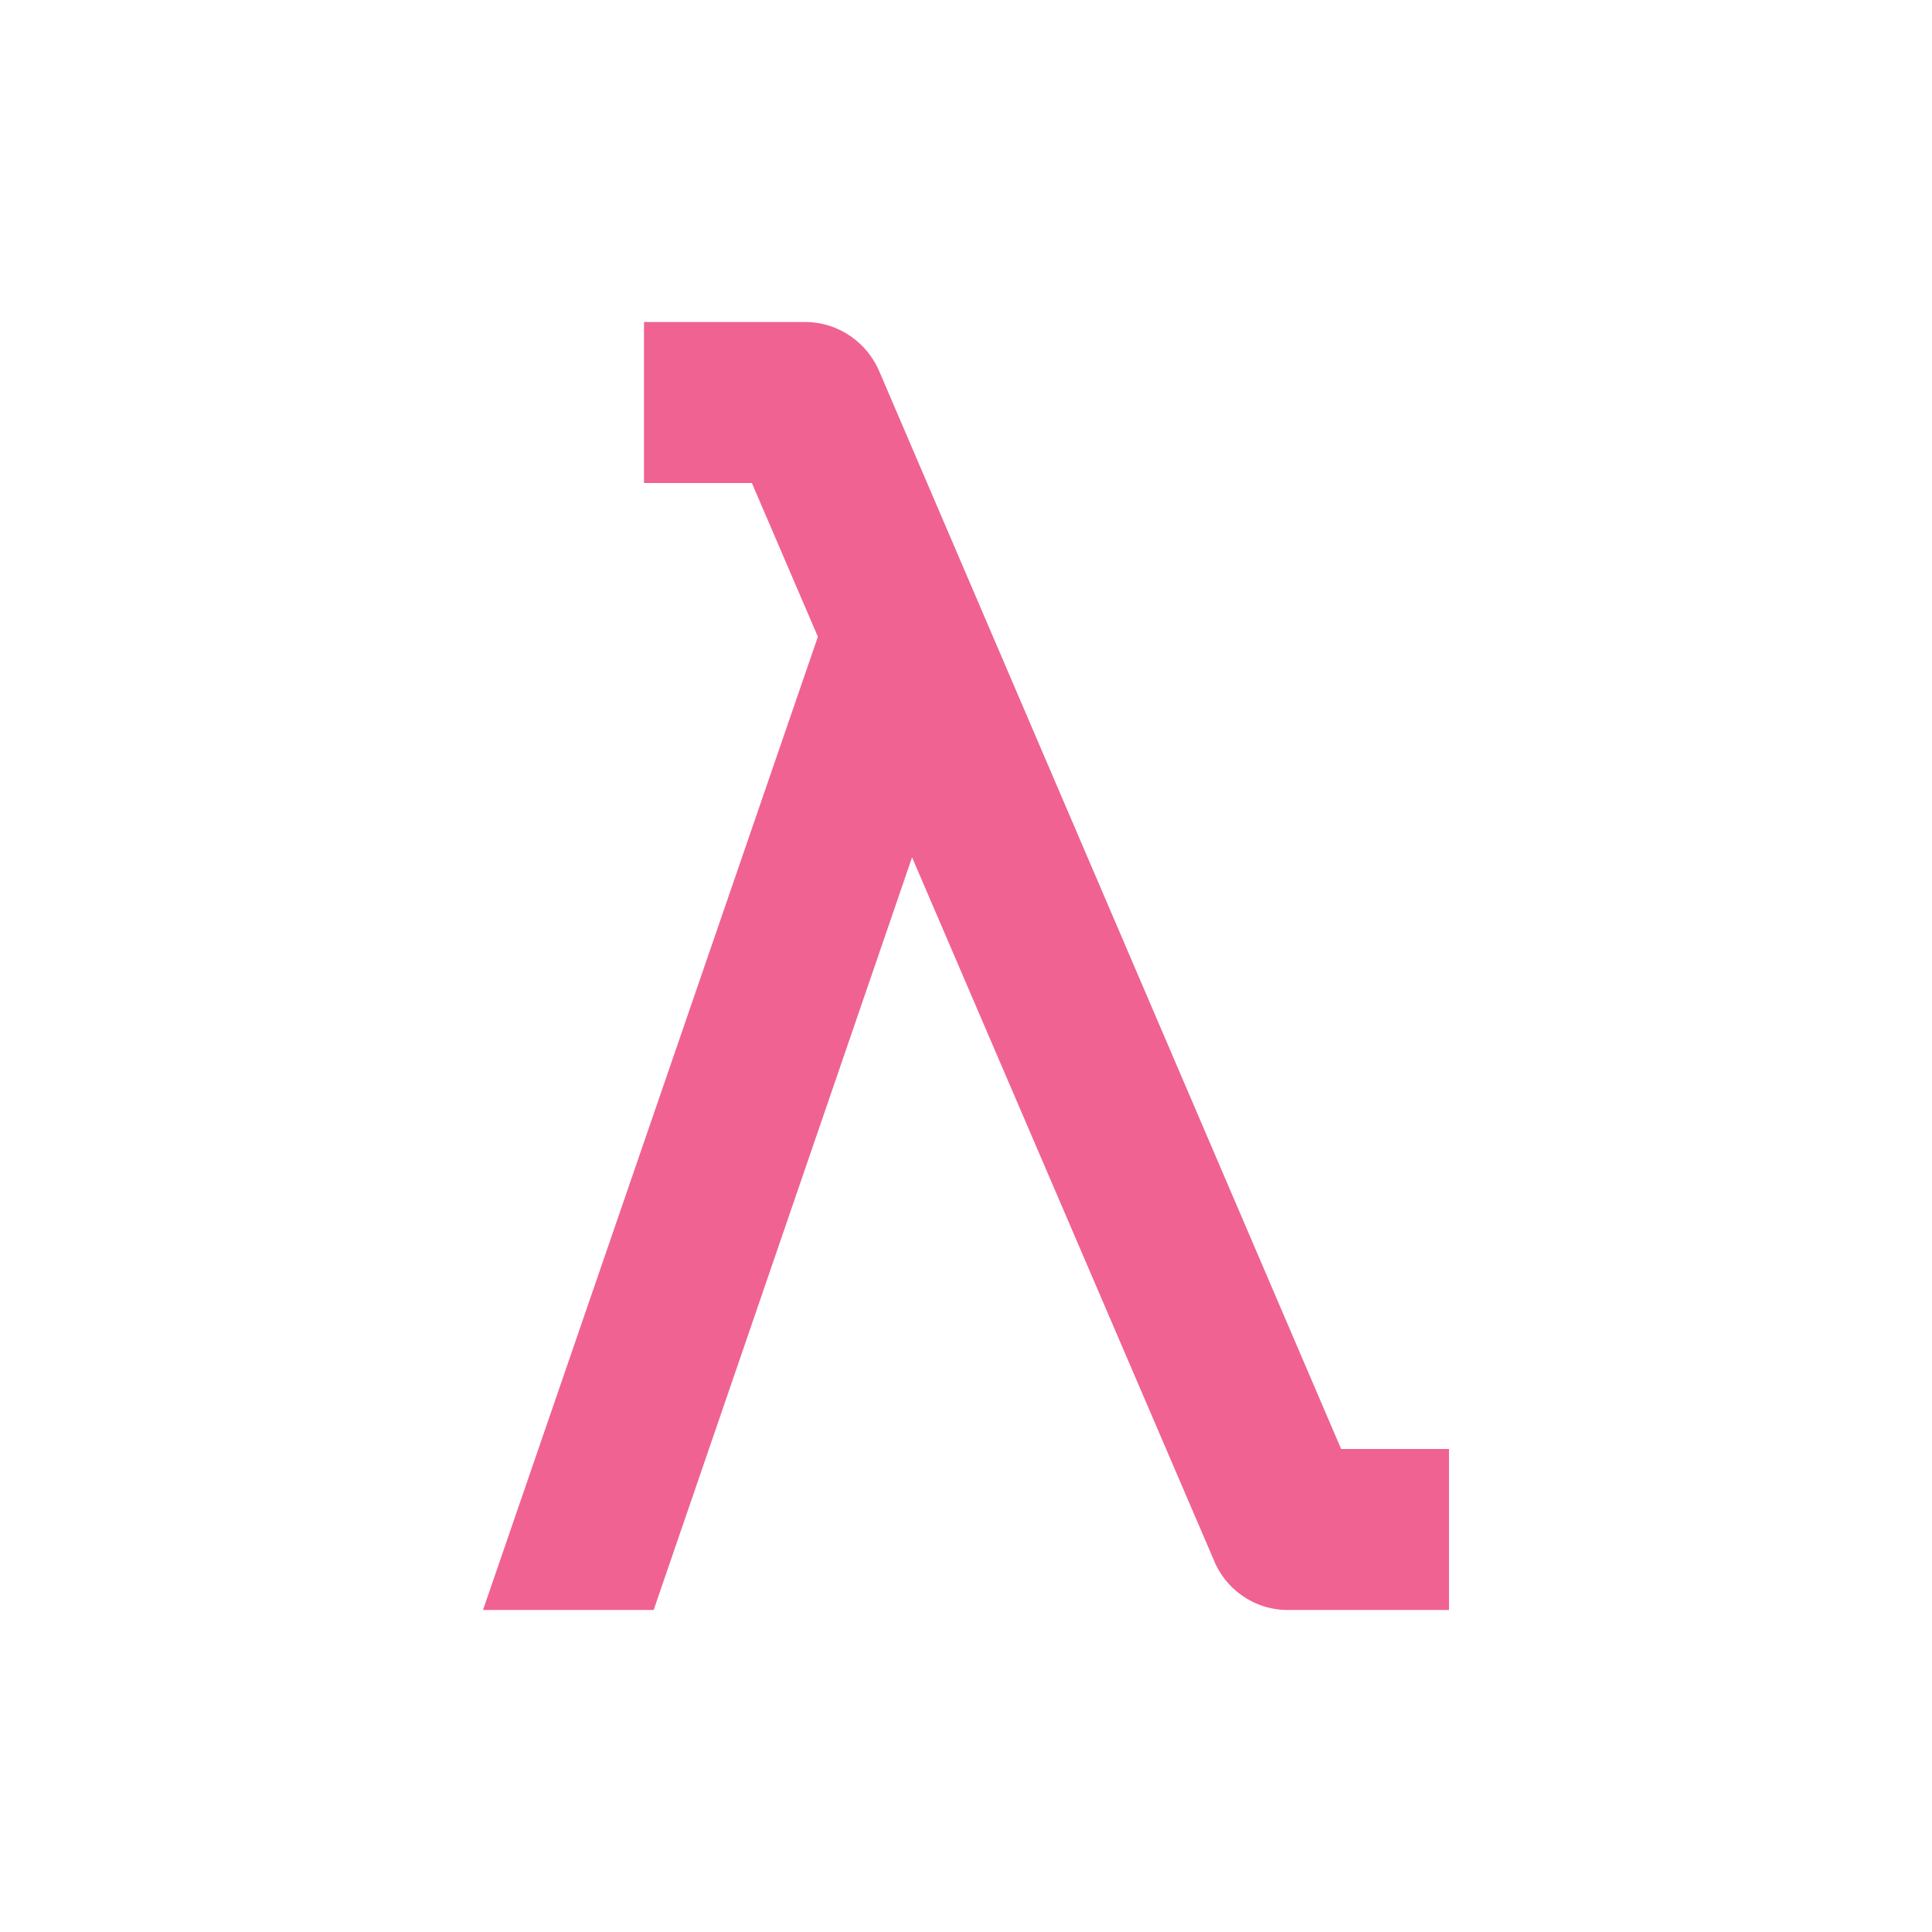 <svg xmlns="http://www.w3.org/2000/svg" width="16" height="16" version="1.1" viewBox="0 0 24 24"><path fill="#F06292" d="M6,20L10.16,7.91L9.34,6H8V4H10C10.42,4 10.78,4.26 10.93,4.63L16.66,18H18V20H16C15.57,20 15.21,19.73 15.07,19.36L11.33,10.65L8.12,20H6Z"/></svg>
